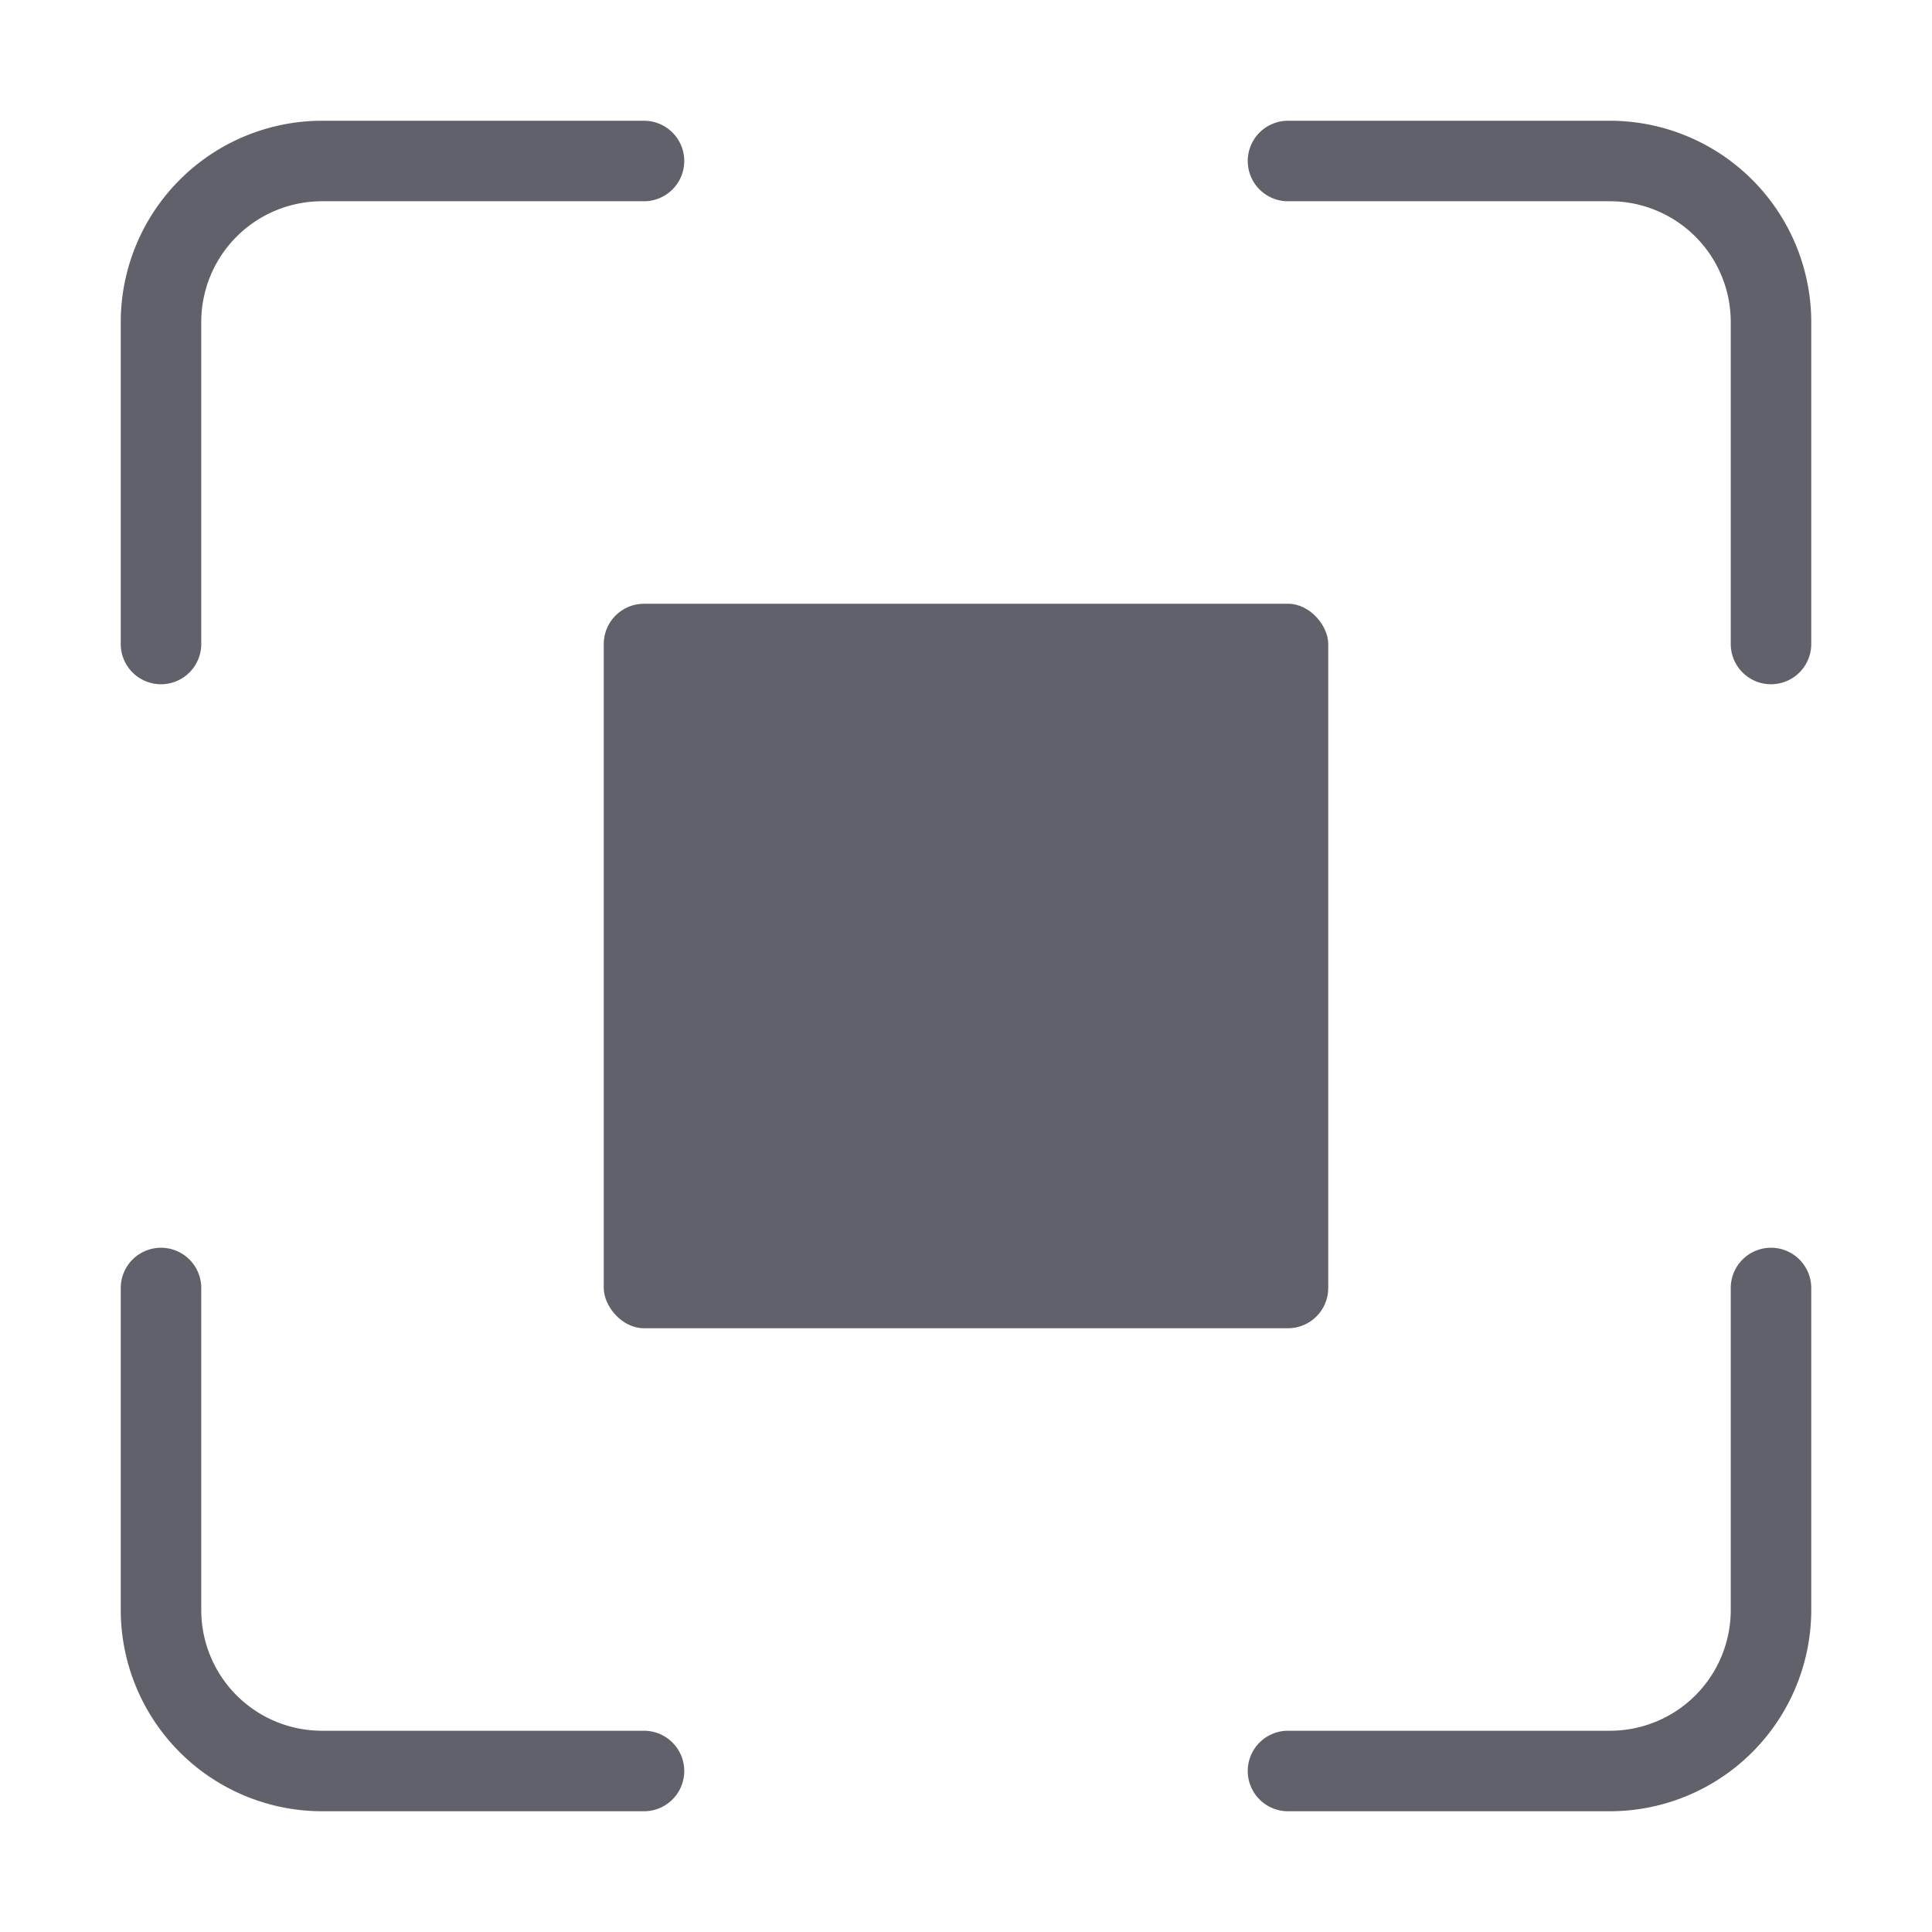 <svg xmlns="http://www.w3.org/2000/svg" height="24" width="24" viewBox="0 0 48 48"><g fill="#61616b" class="nc-icon-wrapper"><path d="M4,17a1,1,0,0,0,1-1V8A3,3,0,0,1,8,5h8a1,1,0,0,0,0-2H8A5.006,5.006,0,0,0,3,8v8A1,1,0,0,0,4,17Z" fill="#61616b"></path><path d="M40,3H32a1,1,0,0,0,0,2h8a3,3,0,0,1,3,3v8a1,1,0,0,0,2,0V8A5.006,5.006,0,0,0,40,3Z" fill="#61616b"></path><path d="M44,31a1,1,0,0,0-1,1v8a3,3,0,0,1-3,3H32a1,1,0,0,0,0,2h8a5.006,5.006,0,0,0,5-5V32A1,1,0,0,0,44,31Z" fill="#61616b"></path><path d="M16,43H8a3,3,0,0,1-3-3V32a1,1,0,0,0-2,0v8a5.006,5.006,0,0,0,5,5h8a1,1,0,0,0,0-2Z" fill="#61616b"></path><rect data-color="color-2" x="15" y="15" width="18" height="18" rx="1" fill="#61616b"></rect></g></svg>